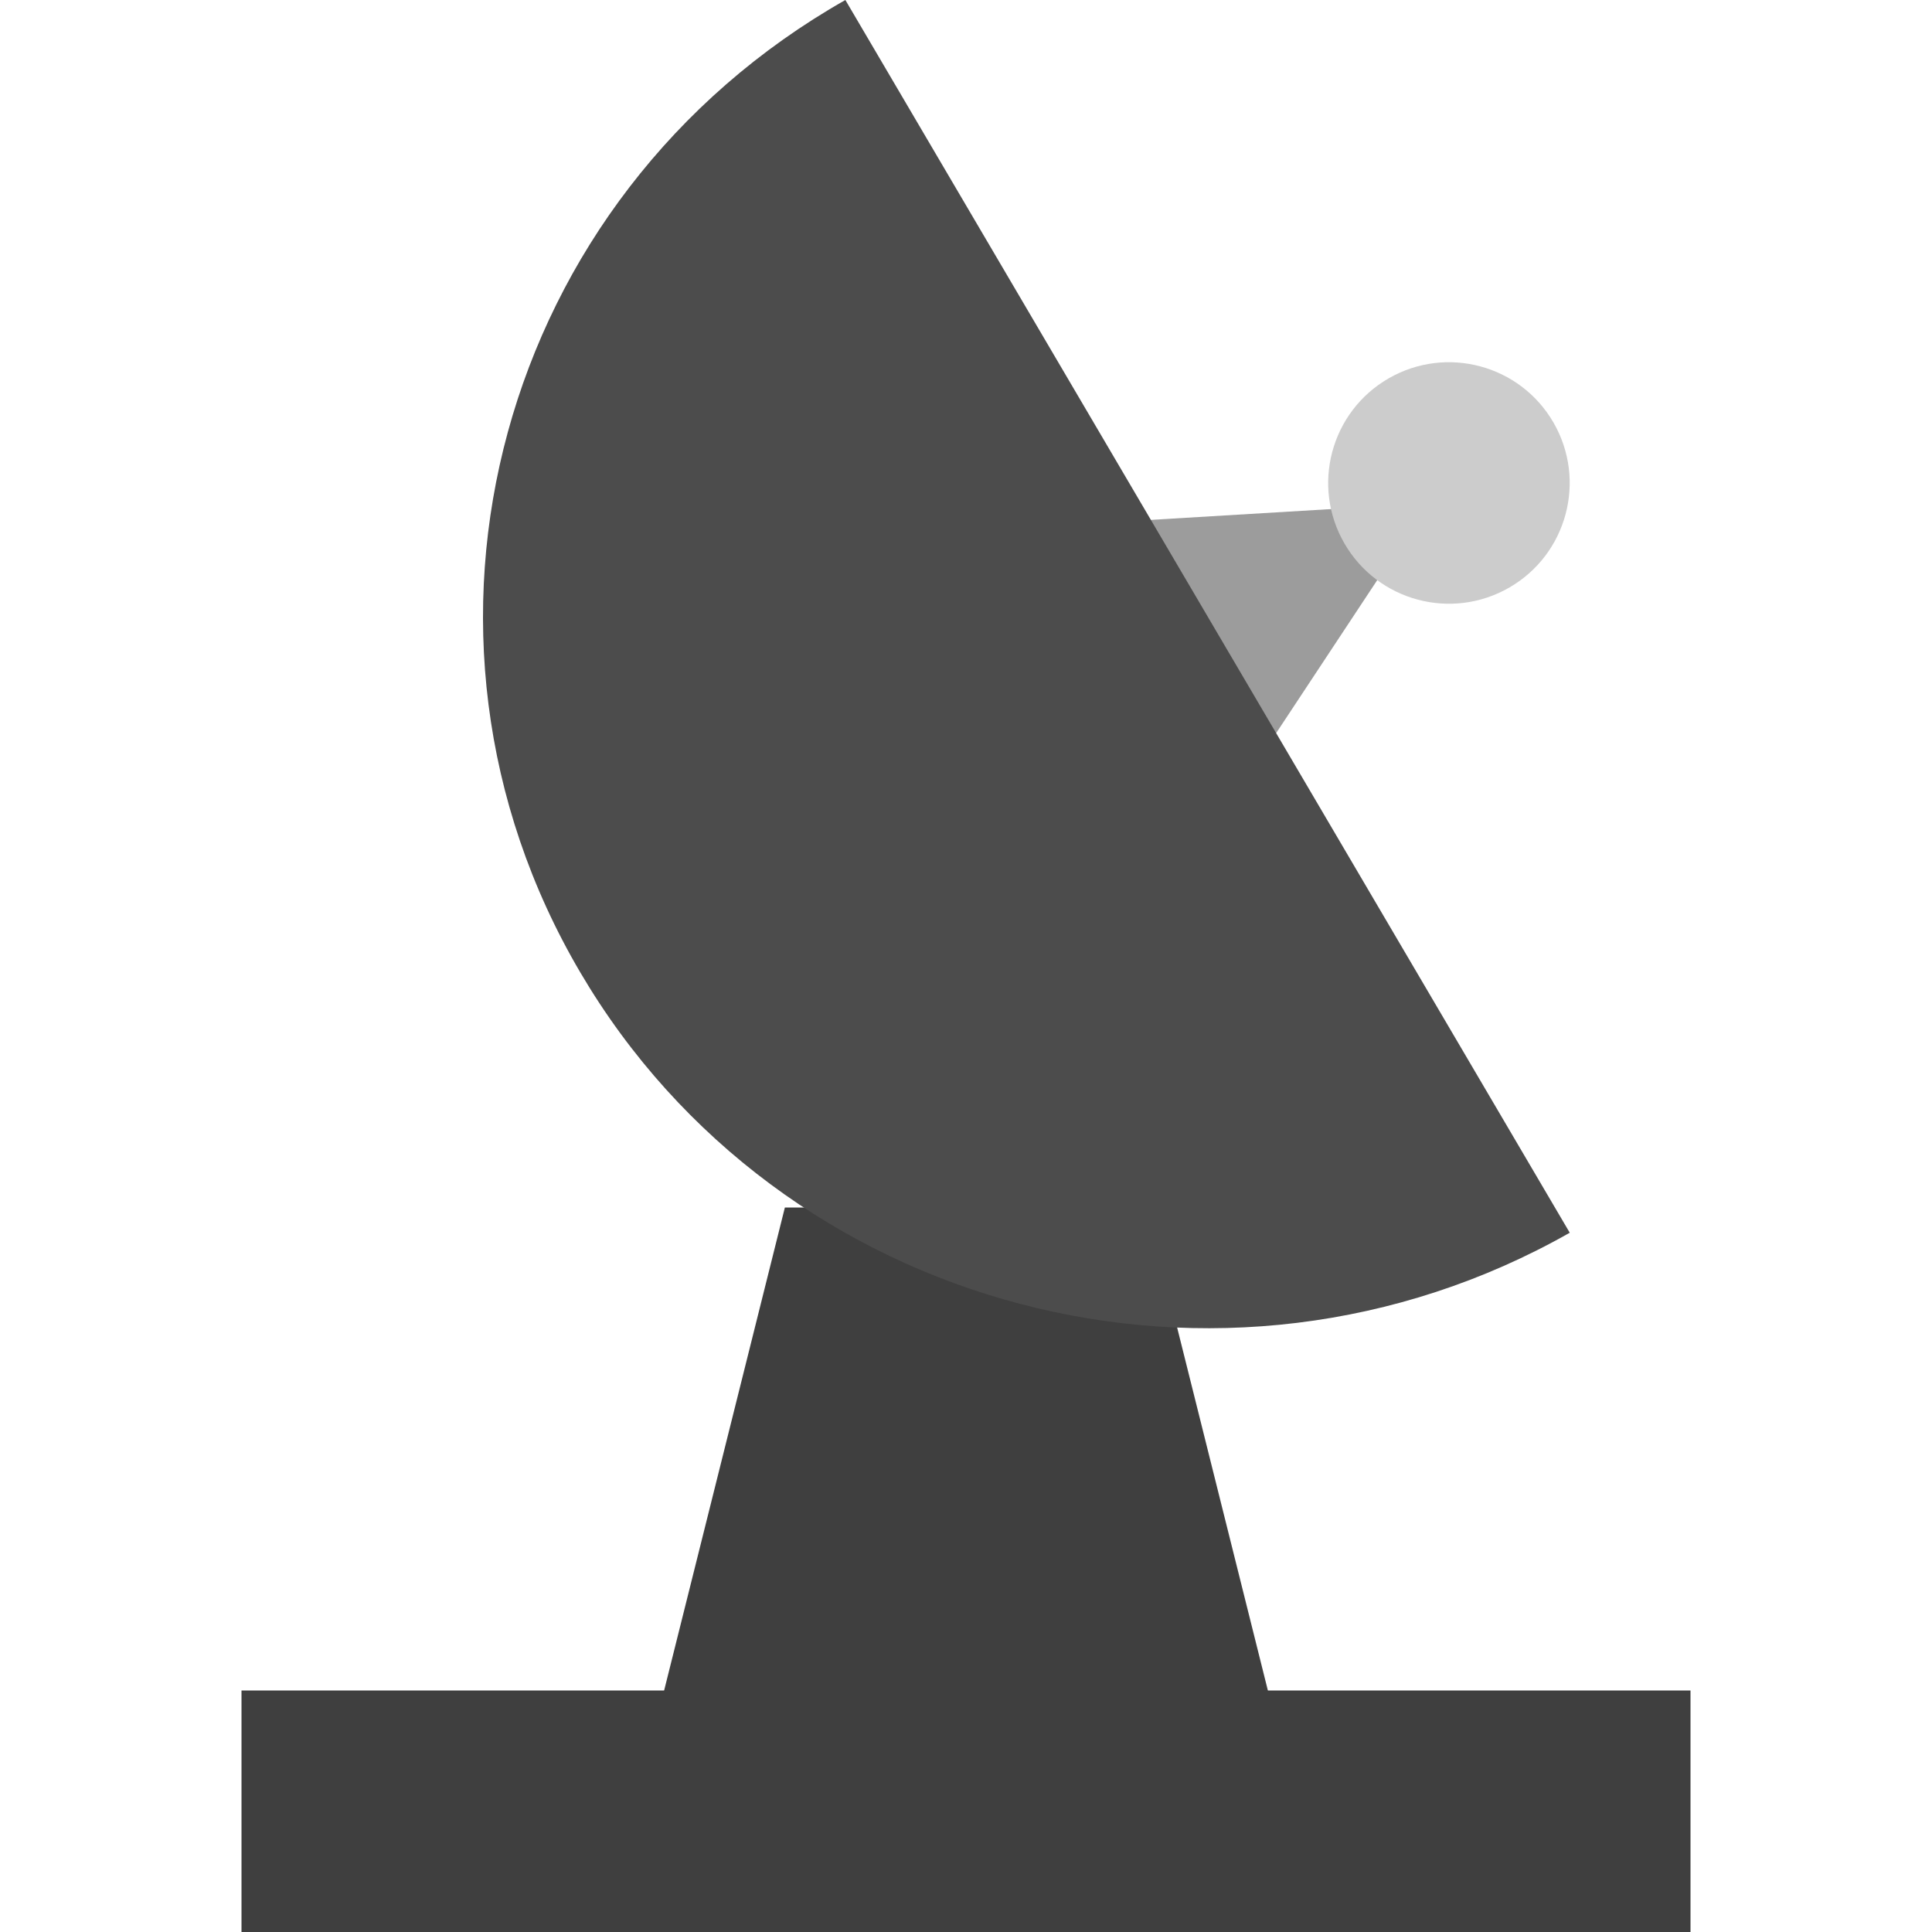 <?xml version="1.0" encoding="UTF-8" standalone="no"?>
<svg xmlns="http://www.w3.org/2000/svg" height="16" width="16" version="1">
 <path style="opacity:1;fill:#9c9c9c;fill-opacity:1;" d="m 23.723,13.98 3.032,5.252 3.032,5.252 -6.064,0 -6.064,0 3.032,-5.252 z" transform="matrix(0.104,0.18,-0.208,0.12,12.267,-1.78)"/>
 <path style="opacity:1;fill:#3f3f3f;fill-opacity:1;" d="m 6.5,10 3,0 1.5,6 -6,0 z"/>
 <path style="opacity:1;fill:#4c4c4c;fill-opacity:1;" d="M 13,10.209 C 10.131,11.837 6.461,10.871 4.805,8.052 3.148,5.233 4.131,1.628 7.001,7.2493995e-8 Z"/>
 <circle style="opacity:1;fill:#cccccc;fill-opacity:1;" cx="9.464" cy="-8.392" r="1" transform="matrix(0.5,0.866,-0.866,0.5,0,0)"/>
 <rect style="opacity:1;fill:#3f3f3f;fill-opacity:1;" width="12" height="2" x="2" y="14"/>
</svg>
